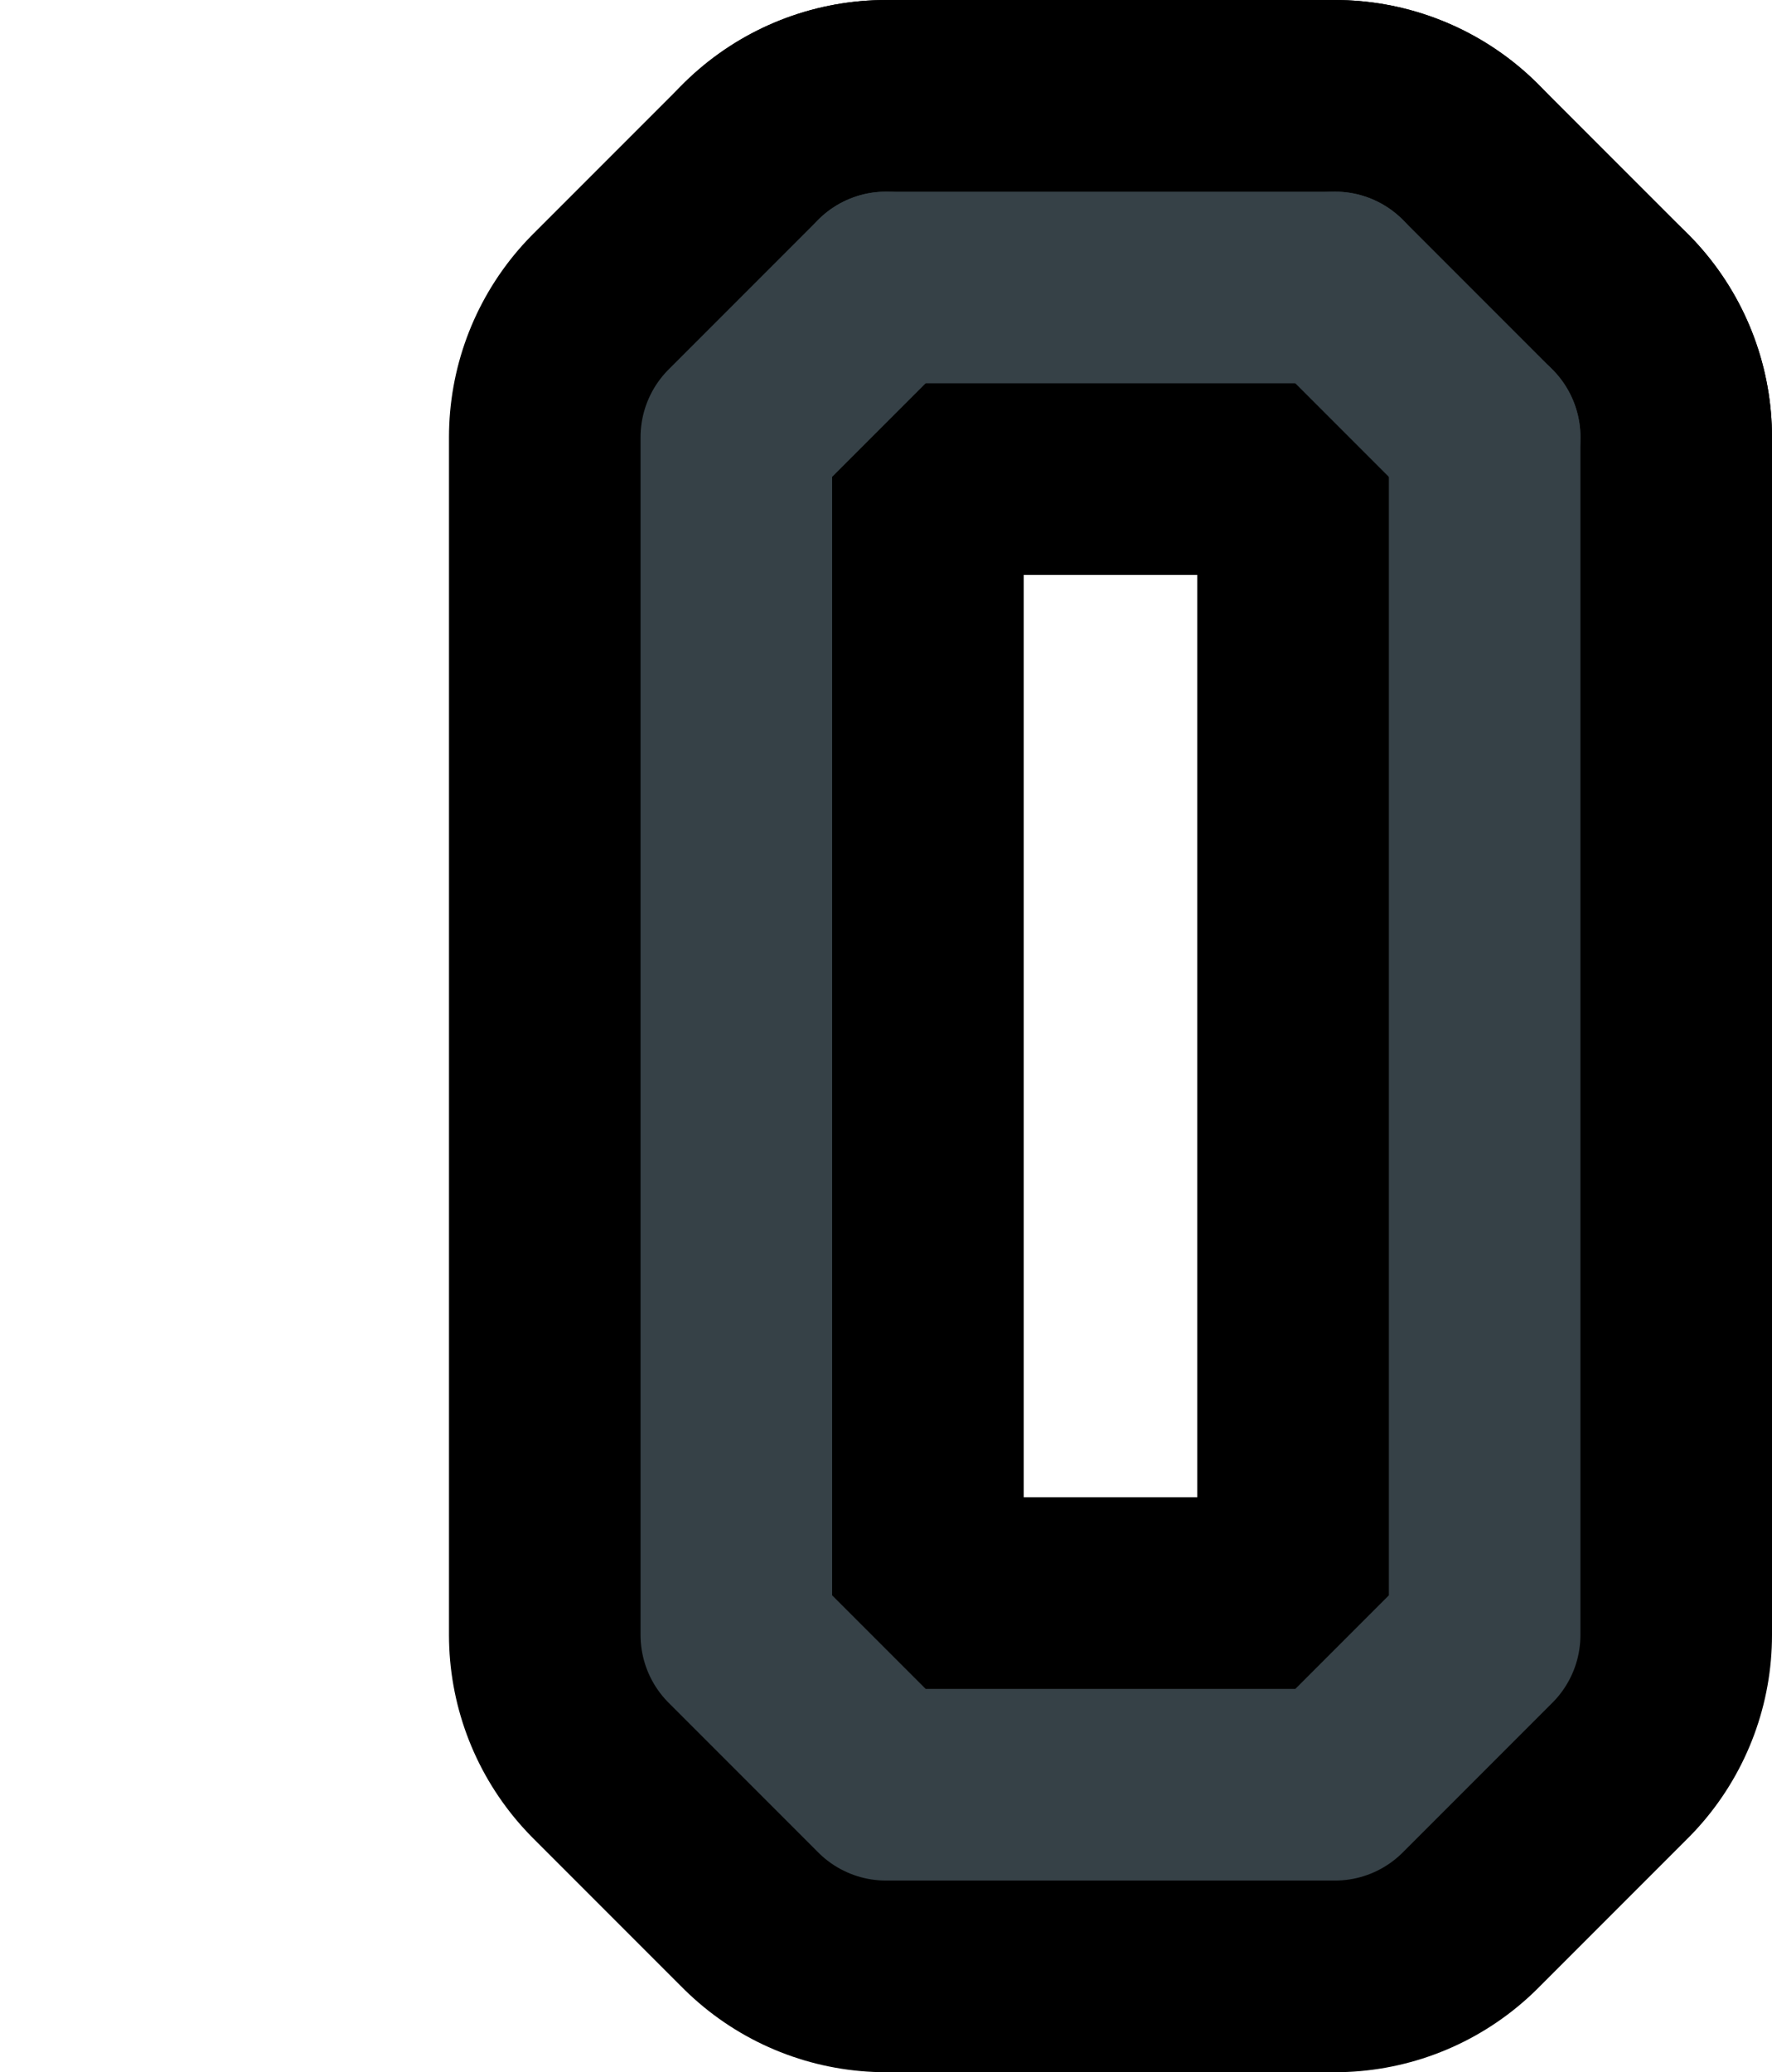 <?xml version="1.0" encoding="UTF-8"?>

<svg xmlns="http://www.w3.org/2000/svg" version="1.2" baseProfile="tiny" xml:space="preserve" style="shape-rendering:geometricPrecision; fill-rule:evenodd;" width="2.96mm" height="3.46mm" viewBox="-0.48 -1.73 2.96 3.46">
  <title>SAFCON10</title>
  <desc>contour label</desc>
  <rect style="stroke:black;stroke-width:0.32;display:none;" fill="none" x="0.75" y="-1.25" height="2.5" width="1.25"/>
  <rect style="stroke:blue;stroke-width:0.32;display:none;" fill="none" x="0" y="-1.25" height="2.5" width="2"/>
  <path d=" M 1,-1.25 L 0.75,-1 L 0.75,1 L 1,1.25 L 1.75,1.25 L 2,1 L 2,-1" style="stroke-linecap:round;stroke-linejoin:round;fill:none;stroke:#000000;" stroke-width="0.96" />
  <path d=" M 1.75,-1.25 L 1,-1.25" style="stroke-linecap:round;stroke-linejoin:round;fill:none;stroke:#000000;" stroke-width="0.96" />
  <path d=" M 2,-1 L 1.75,-1.25" style="stroke-linecap:round;stroke-linejoin:round;fill:none;stroke:#000000;" stroke-width="0.96" />
  <path d=" M 1,-1.25 L 0.75,-1 L 0.75,1 L 1,1.25 L 1.75,1.25 L 2,1 L 2,-1" style="stroke-linecap:round;stroke-linejoin:round;fill:none;stroke:#364147;" stroke-width="0.32" />
  <path d=" M 1.75,-1.25 L 1,-1.25" style="stroke-linecap:round;stroke-linejoin:round;fill:none;stroke:#364147;" stroke-width="0.32" />
  <path d=" M 2,-1 L 1.75,-1.25" style="stroke-linecap:round;stroke-linejoin:round;fill:none;stroke:#364147;" stroke-width="0.32" />
  <circle style="stroke:red;stroke-width:0.64;display:none;" fill="none" cx="0" cy="0" r="1"/>
</svg>
